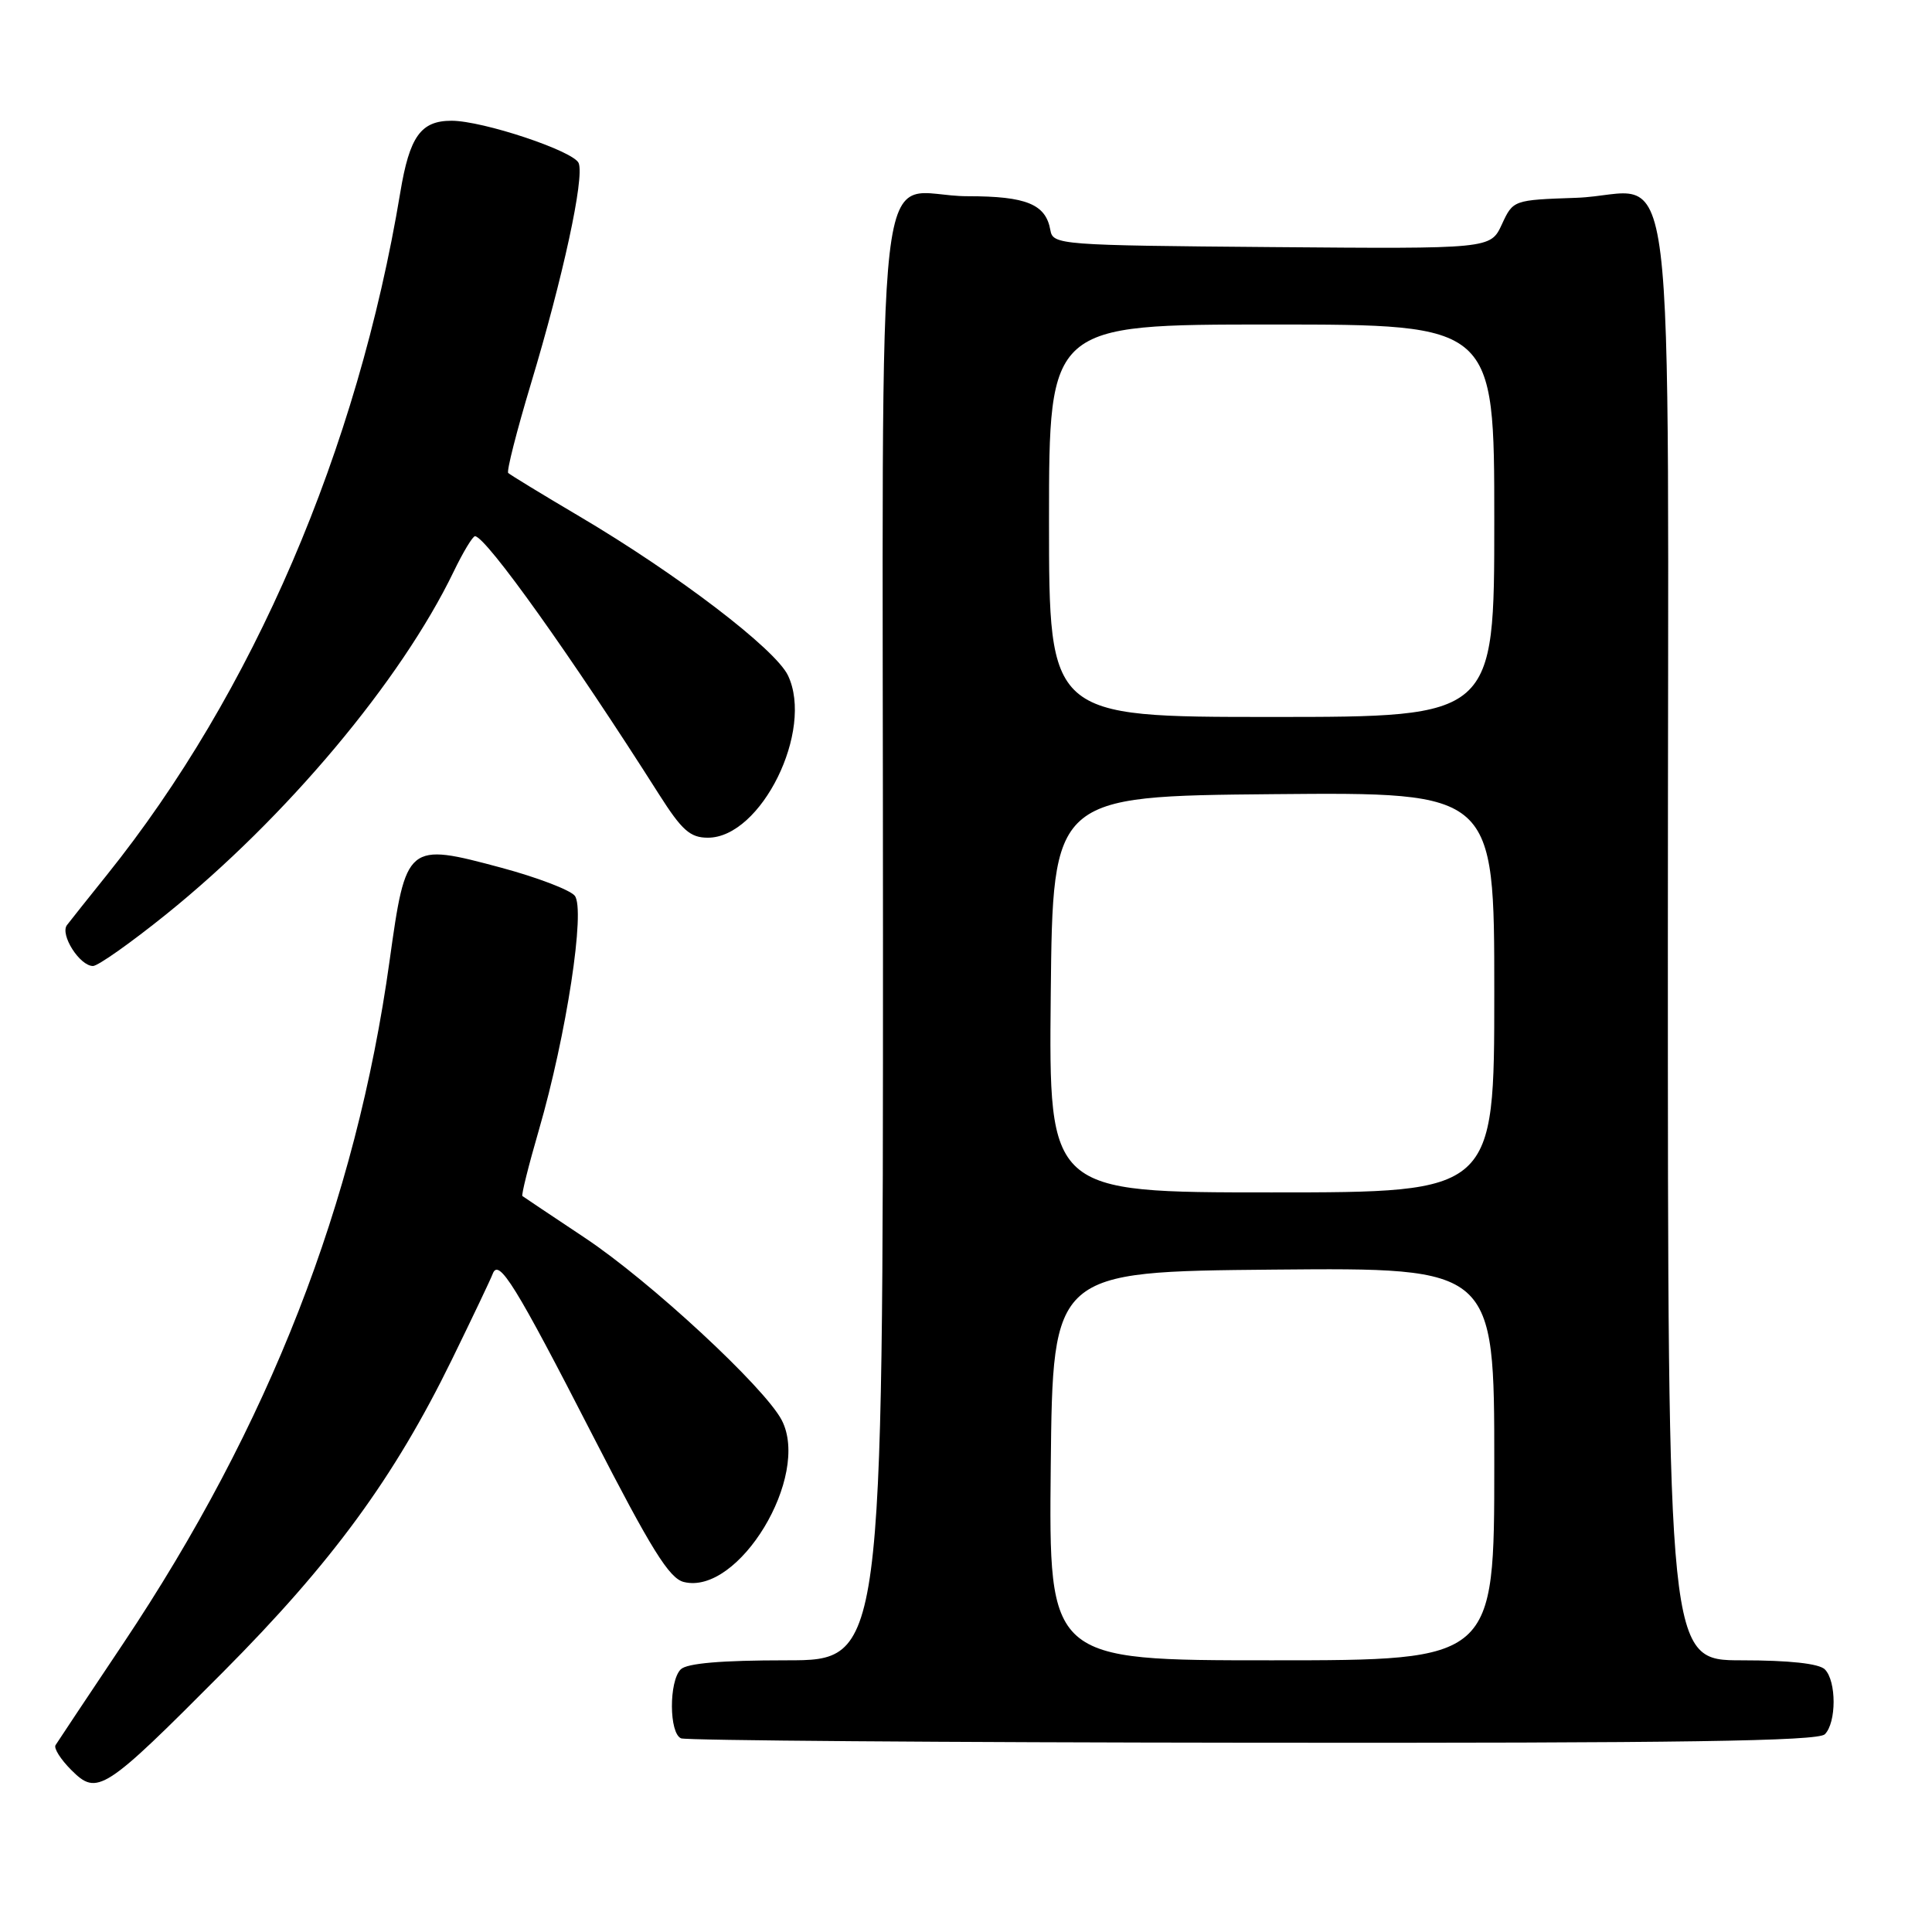 <?xml version="1.0" encoding="UTF-8" standalone="no"?>
<!DOCTYPE svg PUBLIC "-//W3C//DTD SVG 1.1//EN" "http://www.w3.org/Graphics/SVG/1.1/DTD/svg11.dtd" >
<svg xmlns="http://www.w3.org/2000/svg" xmlns:xlink="http://www.w3.org/1999/xlink" version="1.1" viewBox="0 0 256 256">
 <g >
 <path fill="currentColor"
d=" M 29.52 221.59 C 44.00 207.04 52.21 195.84 59.88 180.15 C 62.59 174.60 65.03 169.48 65.29 168.78 C 66.08 166.67 68.29 170.24 78.56 190.25 C 86.29 205.30 88.67 209.13 90.60 209.62 C 97.87 211.44 107.45 195.60 103.58 188.17 C 101.31 183.82 86.11 169.74 77.50 164.02 C 73.10 161.09 69.37 158.60 69.22 158.48 C 69.06 158.36 70.04 154.43 71.40 149.75 C 75.06 137.14 77.61 120.44 76.15 118.68 C 75.51 117.91 71.15 116.25 66.47 114.99 C 53.93 111.62 53.79 111.74 51.62 127.32 C 47.16 159.41 35.68 188.83 16.29 217.83 C 11.63 224.80 7.61 230.83 7.36 231.24 C 7.10 231.65 8.04 233.13 9.44 234.53 C 12.90 237.99 13.74 237.45 29.52 221.59 Z  M 241.80 229.80 C 243.35 228.25 243.35 222.75 241.80 221.20 C 241.03 220.43 237.09 220.00 230.80 220.00 C 221.00 220.00 221.00 220.00 221.00 124.65 C 221.00 13.85 222.46 25.73 208.87 26.21 C 200.51 26.50 200.50 26.50 199.00 29.74 C 197.50 32.98 197.50 32.98 168.51 32.74 C 140.40 32.51 139.52 32.44 139.18 30.50 C 138.58 27.06 136.01 26.00 128.24 26.00 C 115.59 26.00 117.00 13.68 117.00 124.04 C 117.00 220.00 117.00 220.00 104.20 220.00 C 95.58 220.00 91.01 220.39 90.20 221.20 C 88.62 222.78 88.65 229.69 90.25 230.34 C 90.94 230.62 125.05 230.88 166.05 230.92 C 222.79 230.98 240.89 230.71 241.80 229.80 Z  M 22.01 121.16 C 37.91 108.35 53.13 90.20 60.11 75.75 C 61.37 73.14 62.65 71.02 62.95 71.05 C 64.46 71.18 75.78 87.07 87.32 105.25 C 90.36 110.03 91.45 111.00 93.80 111.00 C 100.86 111.00 107.88 96.78 104.41 89.50 C 102.74 86.00 89.76 76.09 76.81 68.44 C 71.83 65.50 67.57 62.90 67.34 62.67 C 67.11 62.44 68.46 57.13 70.34 50.88 C 74.60 36.74 77.45 23.61 76.68 21.62 C 76.07 20.03 63.99 16.00 59.83 16.00 C 55.76 16.00 54.27 18.08 53.04 25.50 C 47.38 59.59 33.51 91.84 14.15 115.95 C 11.70 119.00 9.33 121.98 8.88 122.57 C 7.91 123.82 10.56 128.00 12.32 128.00 C 12.98 128.00 17.34 124.92 22.01 121.16 Z  M 139.23 194.25 C 139.50 168.50 139.50 168.50 168.75 168.23 C 198.00 167.97 198.00 167.97 198.00 193.98 C 198.00 220.00 198.00 220.00 168.48 220.00 C 138.97 220.00 138.97 220.00 139.23 194.25 Z  M 139.23 131.75 C 139.50 105.50 139.50 105.50 168.75 105.23 C 198.00 104.97 198.00 104.97 198.00 131.48 C 198.00 158.00 198.00 158.00 168.48 158.00 C 138.97 158.00 138.97 158.00 139.23 131.75 Z  M 139.00 69.00 C 139.00 43.00 139.00 43.00 168.50 43.00 C 198.00 43.00 198.00 43.00 198.00 69.00 C 198.00 95.00 198.00 95.00 168.50 95.00 C 139.00 95.00 139.00 95.00 139.00 69.00 Z "/>
</g>
</svg>